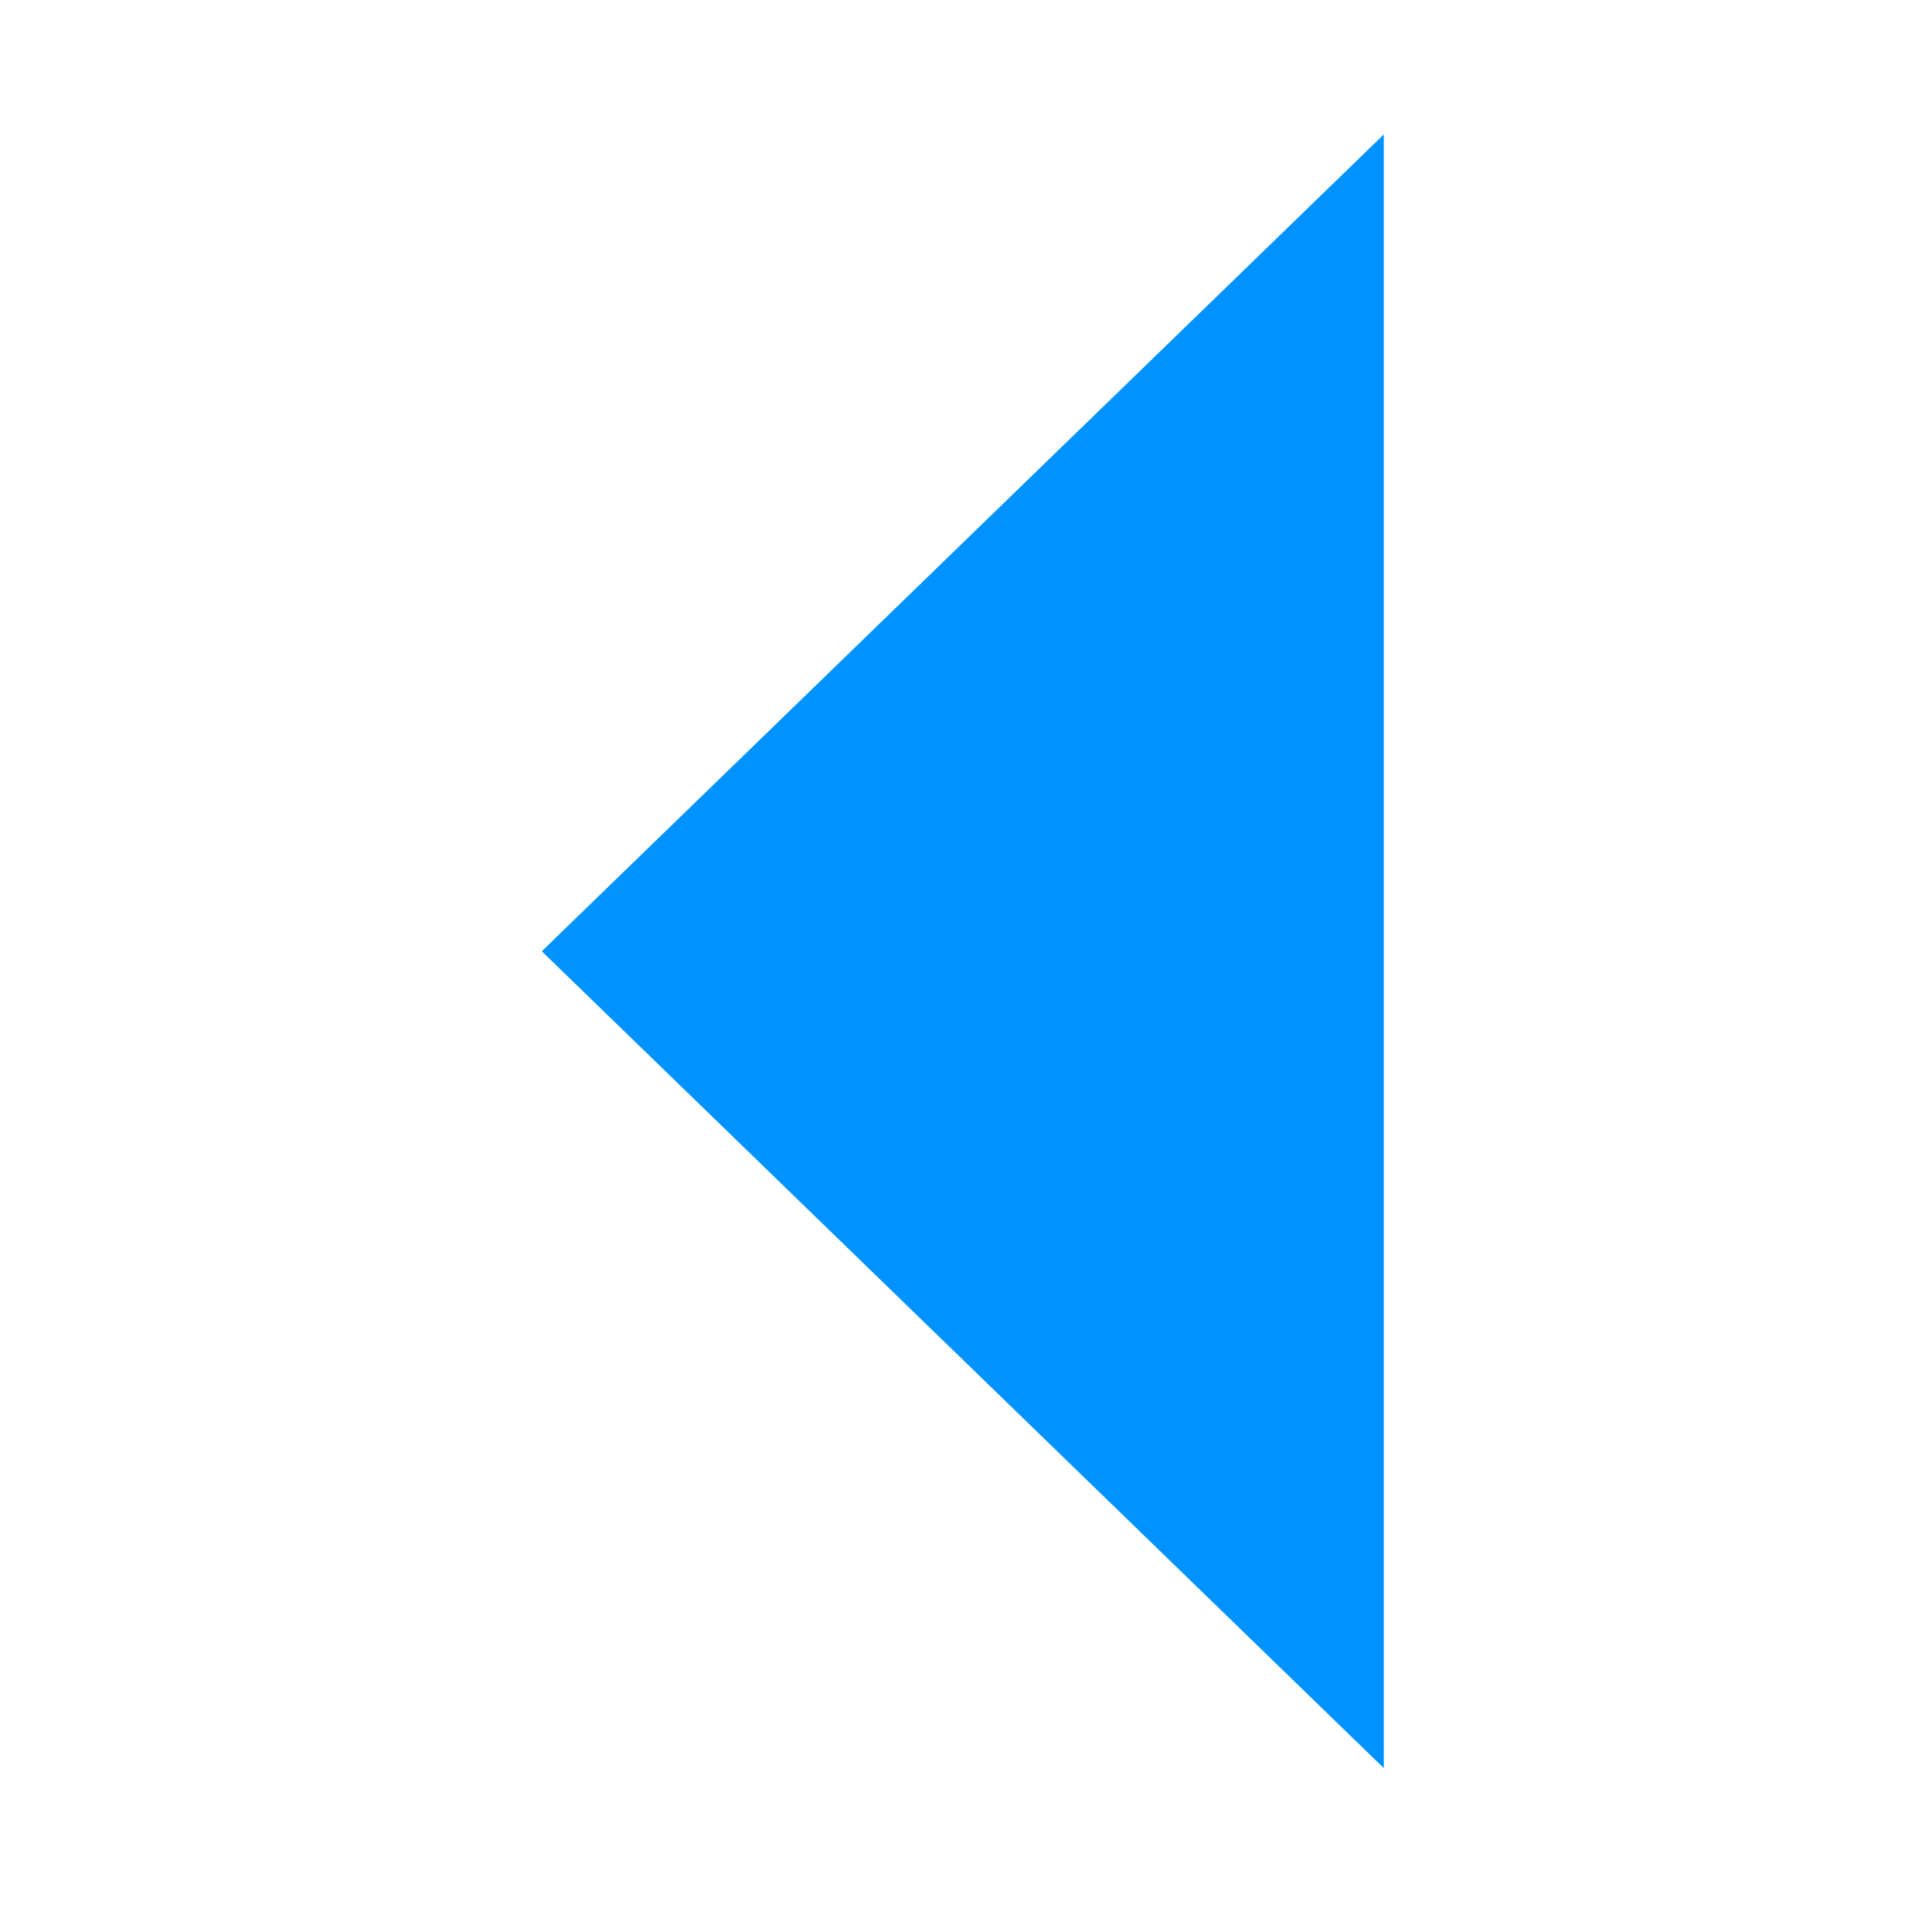 <?xml version="1.0" encoding="iso-8859-1"?>
<svg version="1.1" xmlns="http://www.w3.org/2000/svg" xmlns:xlink="http://www.w3.org/1999/xlink" x="0px" y="0px" viewBox="0 0 16 16" style="enable-background:new 0 0 16 16;" xml:space="preserve">
<title>SignalPortCueHover</title>
<g id="Triangle">
    <path stroke="#0093ff" transform="rotate(-90 8.083,7.878) " d="m2.5,10.755l5.583,-5.755l5.583,5.755l-11.166,0z" fill="#0093ff"/>
</g>
</svg>
